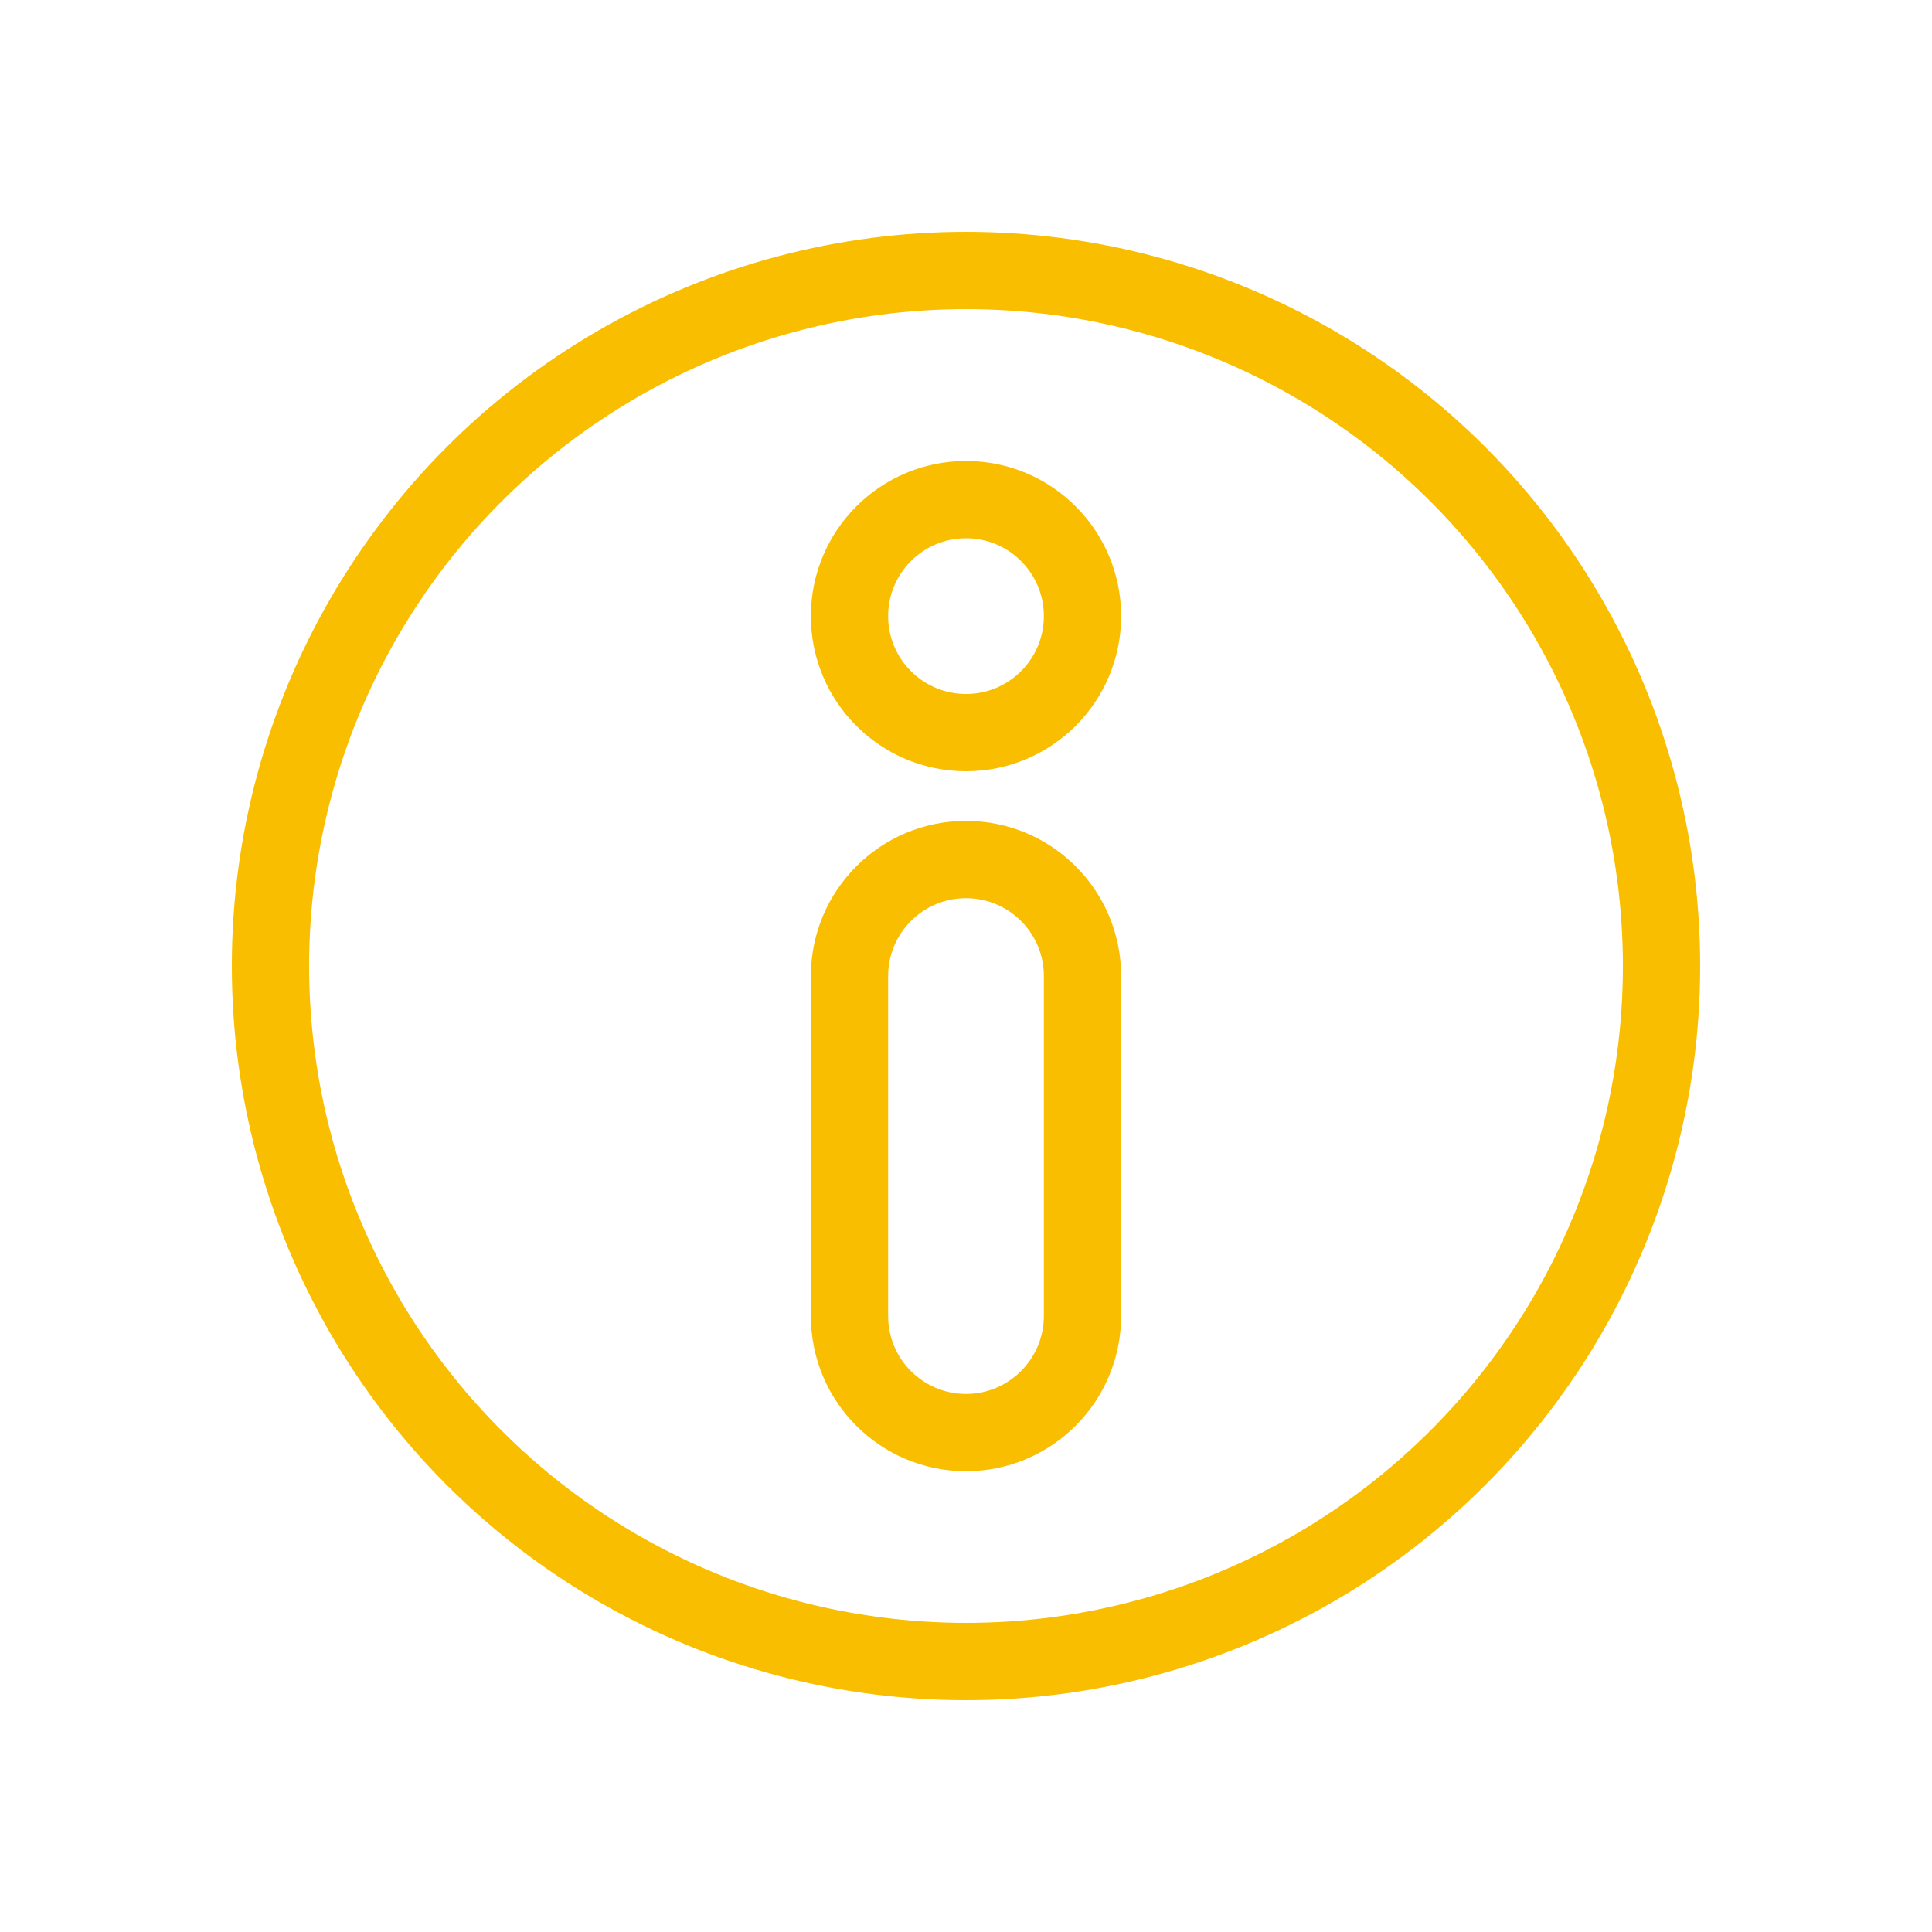 <?xml version="1.0" encoding="utf-8"?>
<!-- Generator: Adobe Illustrator 25.4.0, SVG Export Plug-In . SVG Version: 6.00 Build 0)  -->
<svg version="1.1" id="Layer_1" xmlns="http://www.w3.org/2000/svg" xmlns:xlink="http://www.w3.org/1999/xlink" x="0px" y="0px"
	 viewBox="0 0 100 100" style="enable-background:new 0 0 100 100;" xml:space="preserve">
<style type="text/css">
	.st0{fill:none;stroke:#F9BE00;stroke-width:4;stroke-linecap:round;stroke-linejoin:round;}
</style>
<g>
	<circle class="st0" cx="50" cy="50" r="36"/>
	<g>
		<circle class="st0" cx="50" cy="31.89" r="6.03"/>
		<path class="st0" d="M50,74.15L50,74.15c-3.33,0-6.03-2.7-6.03-6.03V50.52c0-3.33,2.7-6.03,6.03-6.03h0c3.33,0,6.03,2.7,6.03,6.03
			v17.59C56.03,71.44,53.33,74.15,50,74.15z"/>
	</g>
</g>
</svg>

